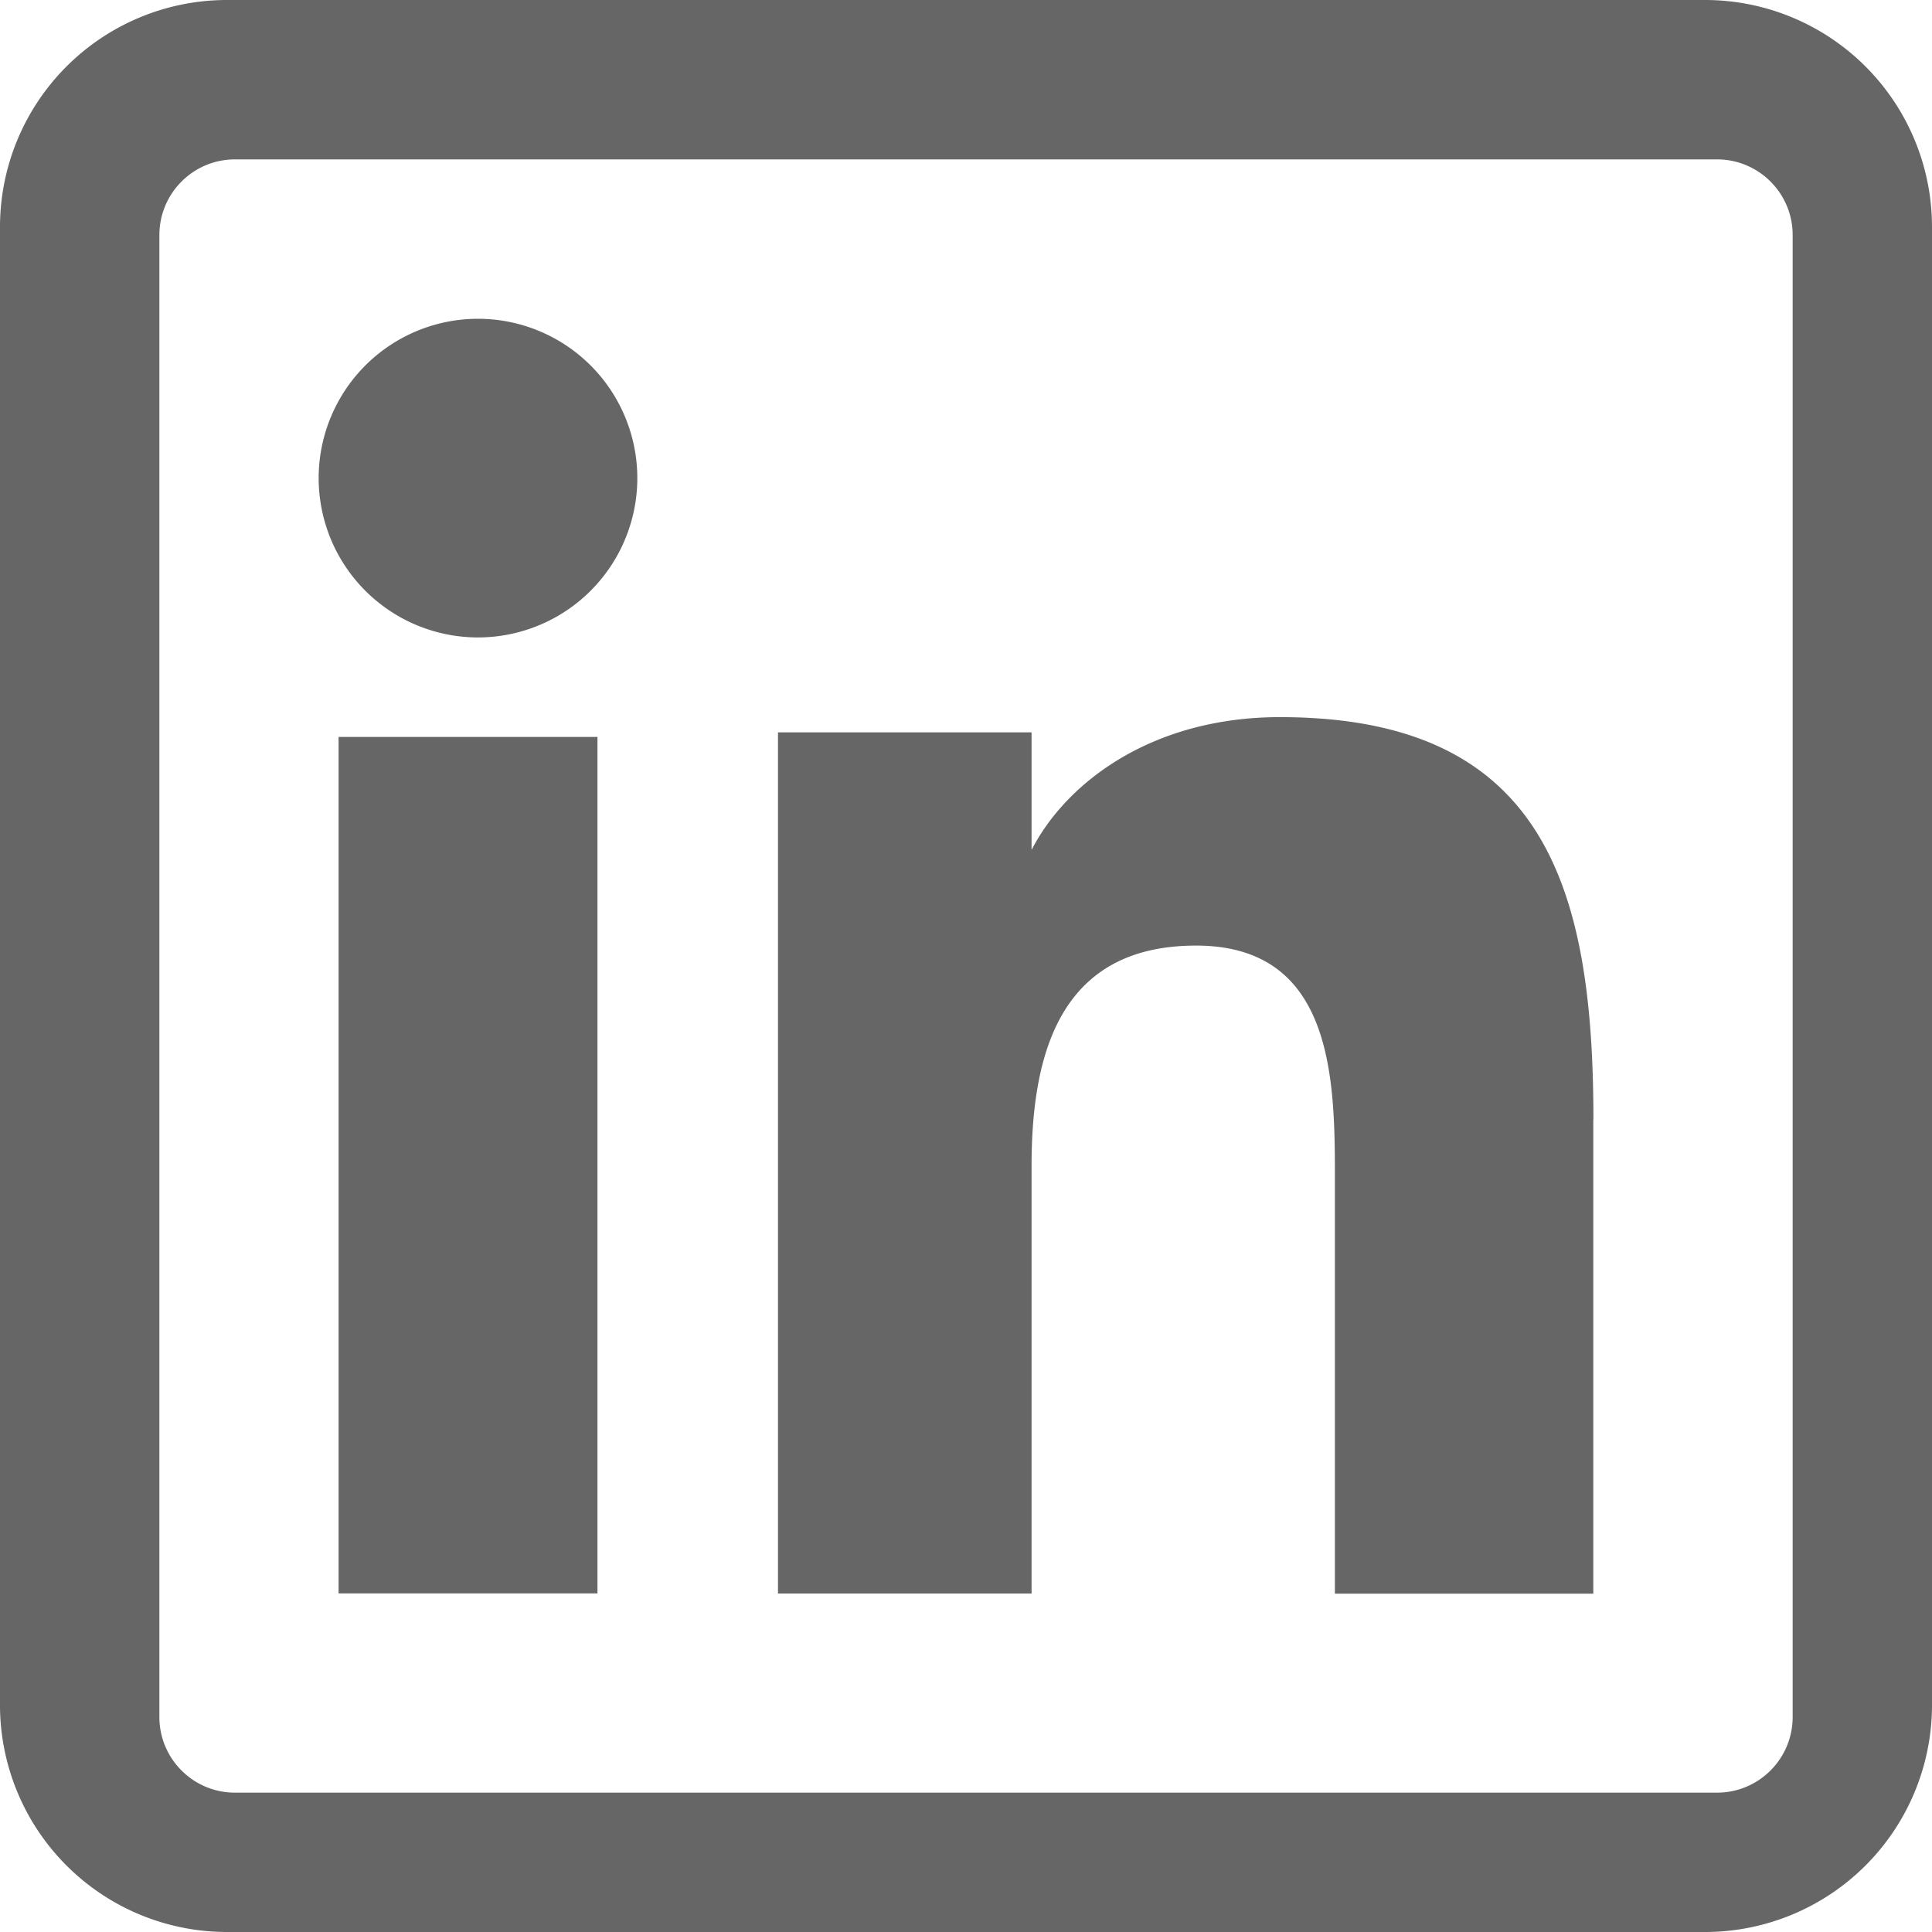 <svg xmlns="http://www.w3.org/2000/svg" width="16" height="16" xmlns:v="https://vecta.io/nano"><path d="M4.948 13.196H2.804V6.103h2.144v7.093zm.33-9.237A1.32 1.32 0 0 0 3.959 2.64a1.32 1.32 0 0 0-1.32 1.319 1.32 1.32 0 0 0 1.32 1.32 1.32 1.32 0 0 0 1.319-1.32zm7.918 5.314c0-1.914-.398-3.334-2.596-3.334-1.056 0-1.766.537-2.055 1.096h-.002v-.97h-2.1v7.132h2.1v-3.54c0-.927.232-1.826 1.362-1.826 1.115 0 1.15 1.06 1.15 1.885v3.482h2.14V9.272zM16 14.125V1.875A1.88 1.88 0 0 0 14.125 0H1.875A1.88 1.88 0 0 0 0 1.875v12.25A1.88 1.88 0 0 0 1.875 16h12.25A1.88 1.88 0 0 0 16 14.125zM14.22 1.32c.345 0 .626.28.626.626V14.22c0 .345-.28.626-.626.626H1.946c-.345 0-.626-.28-.626-.626V1.946c0-.345.28-.626.626-.626H14.22z" fill="#262626" opacity=".7"/></svg>